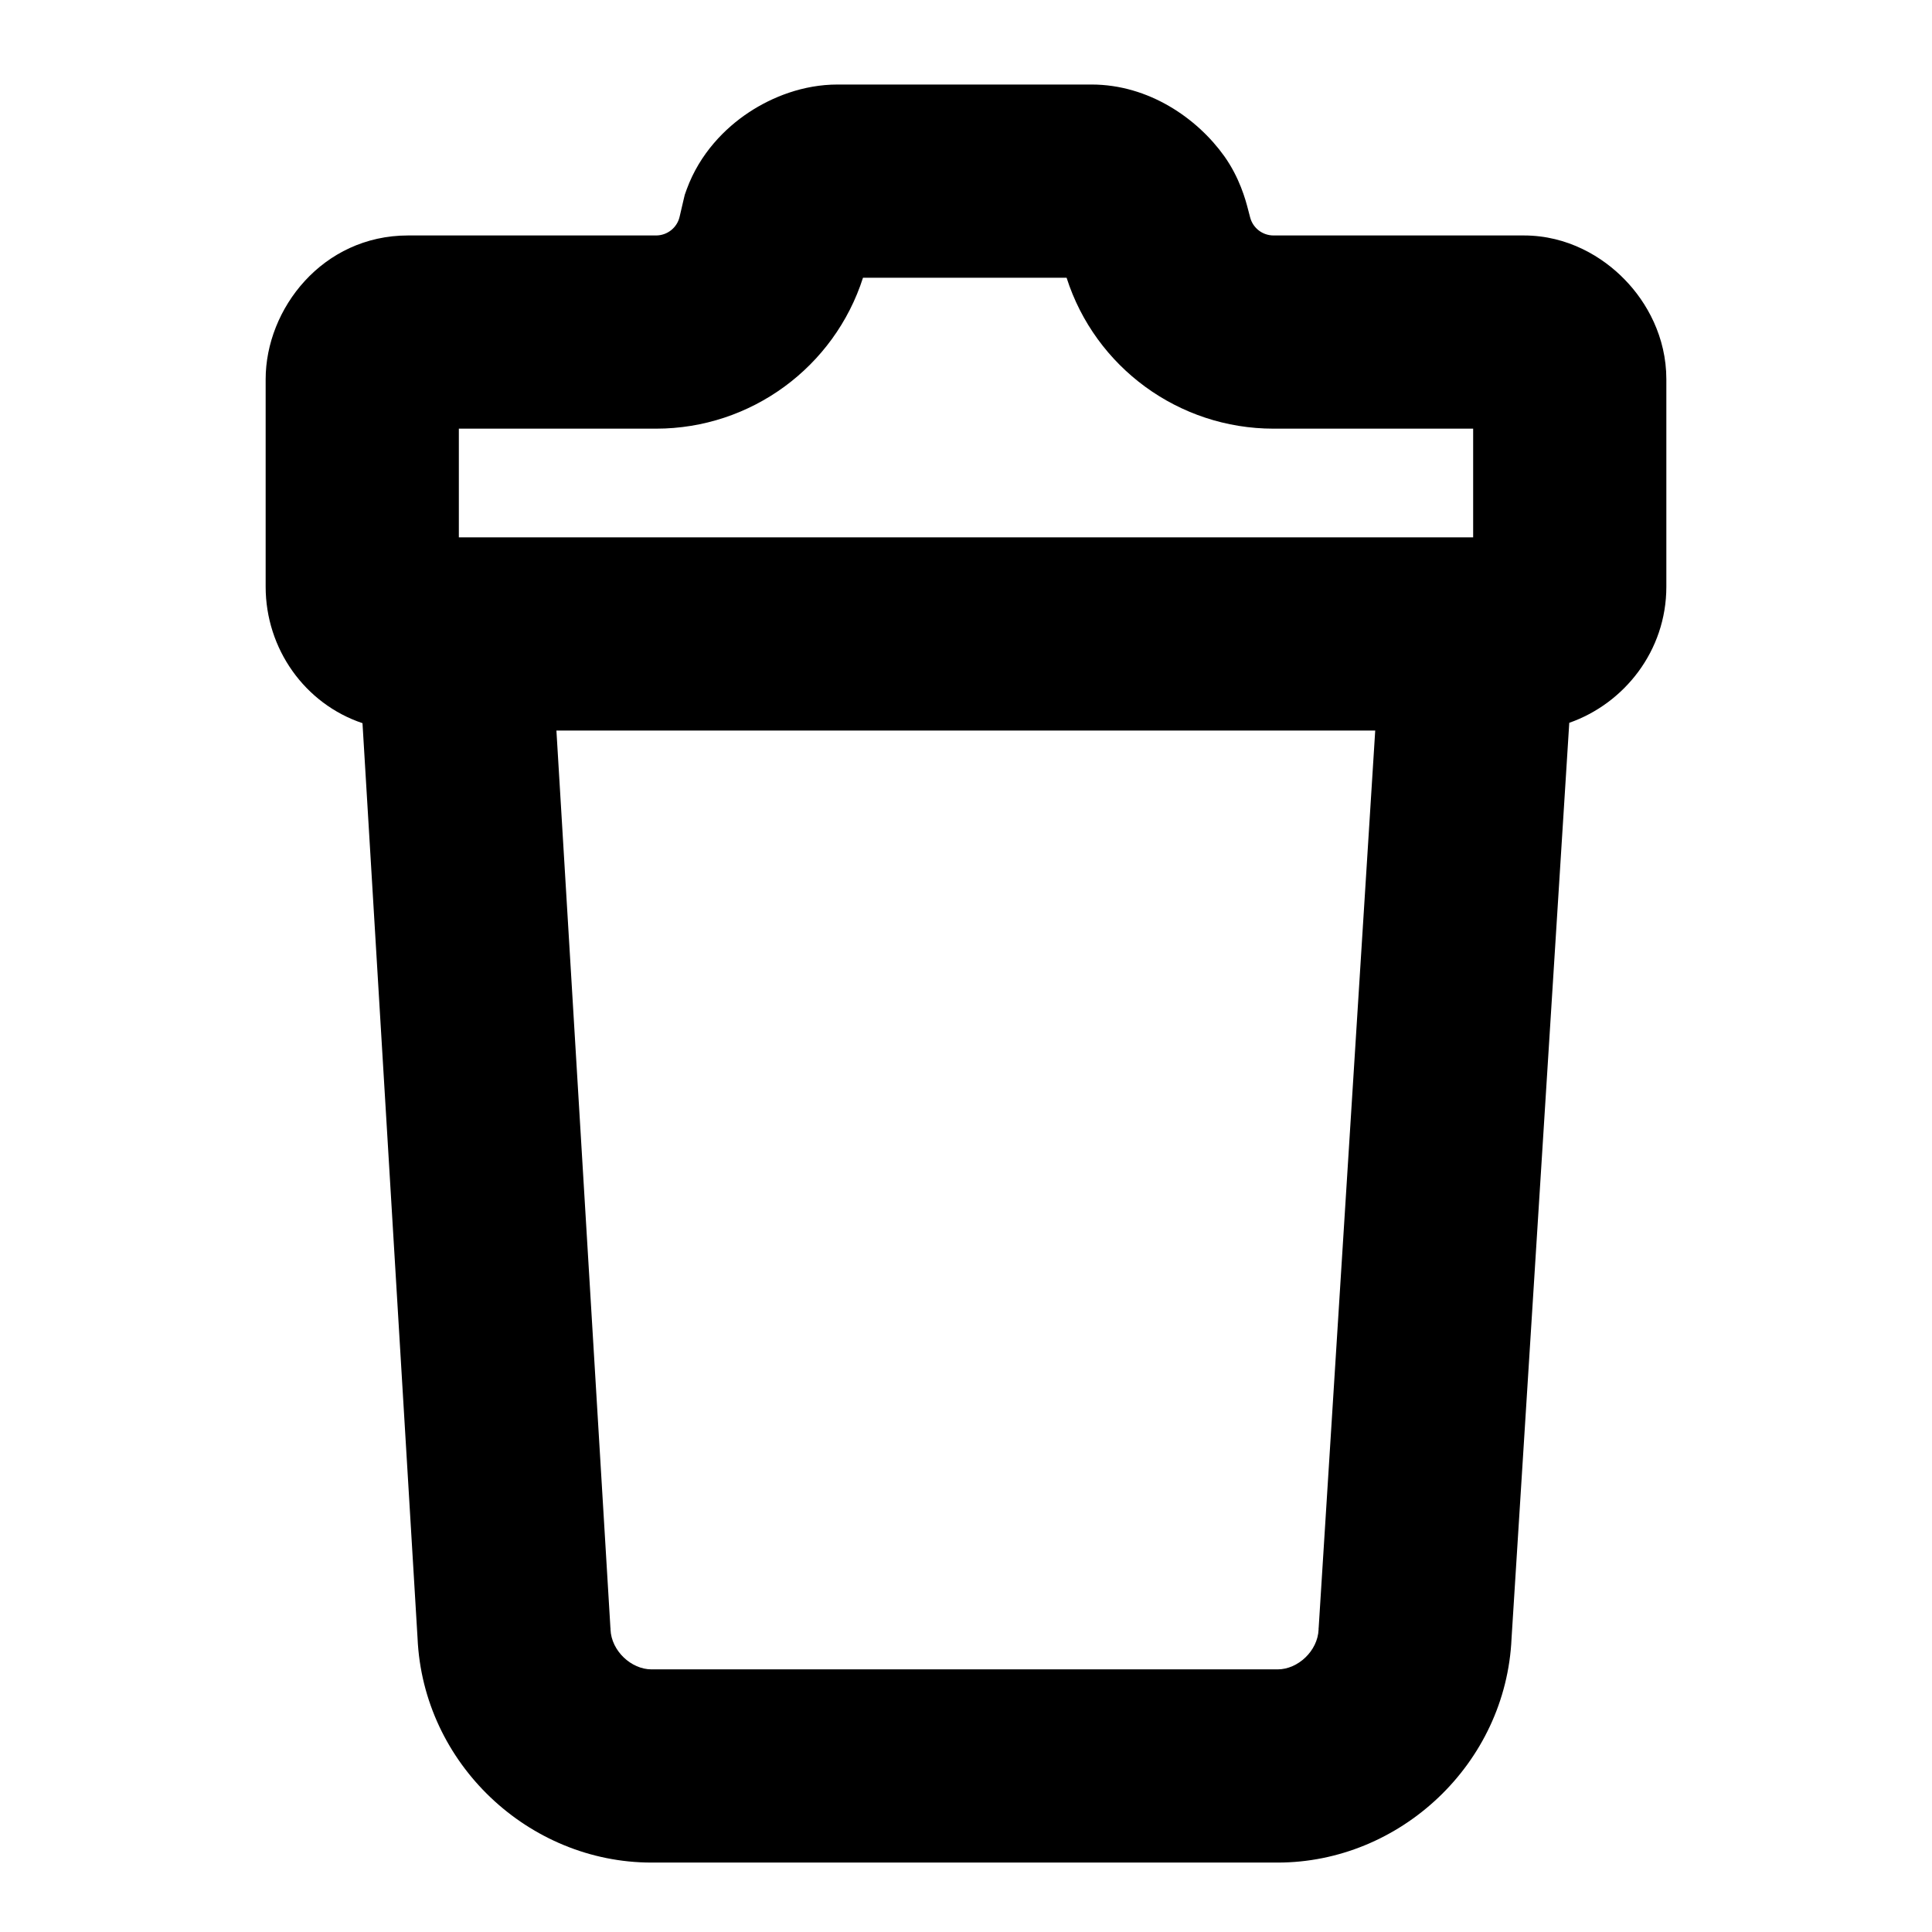 <svg width="16" height="16" viewBox="0 0 16 16" xmlns="http://www.w3.org/2000/svg">
<path fill-rule="evenodd" clip-rule="evenodd" d="M6.201 0.931C6.394 0.803 6.652 0.7 6.937 0.7H9.039C9.516 0.7 9.916 0.982 10.138 1.292C10.265 1.47 10.315 1.653 10.336 1.735L10.353 1.8C10.376 1.889 10.456 1.95 10.547 1.95H12.62C12.984 1.95 13.274 2.128 13.455 2.315C13.638 2.502 13.8 2.791 13.8 3.141V4.859C13.8 5.391 13.45 5.827 12.996 5.986L12.518 13.568C12.472 14.607 11.595 15.425 10.581 15.425H5.395C4.38 15.425 3.504 14.607 3.458 13.567L3.002 5.989C2.524 5.829 2.2 5.373 2.2 4.859V3.141C2.2 2.558 2.671 1.95 3.379 1.95H5.433C5.526 1.95 5.607 1.886 5.628 1.796L5.66 1.659L5.671 1.613L5.687 1.568C5.796 1.27 6.006 1.06 6.201 0.931ZM4.608 6.05L5.055 13.478L5.056 13.487L5.056 13.495C5.063 13.672 5.228 13.825 5.395 13.825H10.581C10.749 13.825 10.913 13.672 10.92 13.495L10.92 13.486L10.921 13.476L11.389 6.05H4.608ZM12.2 4.45V3.55H10.547C9.761 3.55 9.07 3.041 8.833 2.3H7.147C6.91 3.039 6.22 3.55 5.433 3.55H3.8V4.45H12.2Z"/>
</svg>

